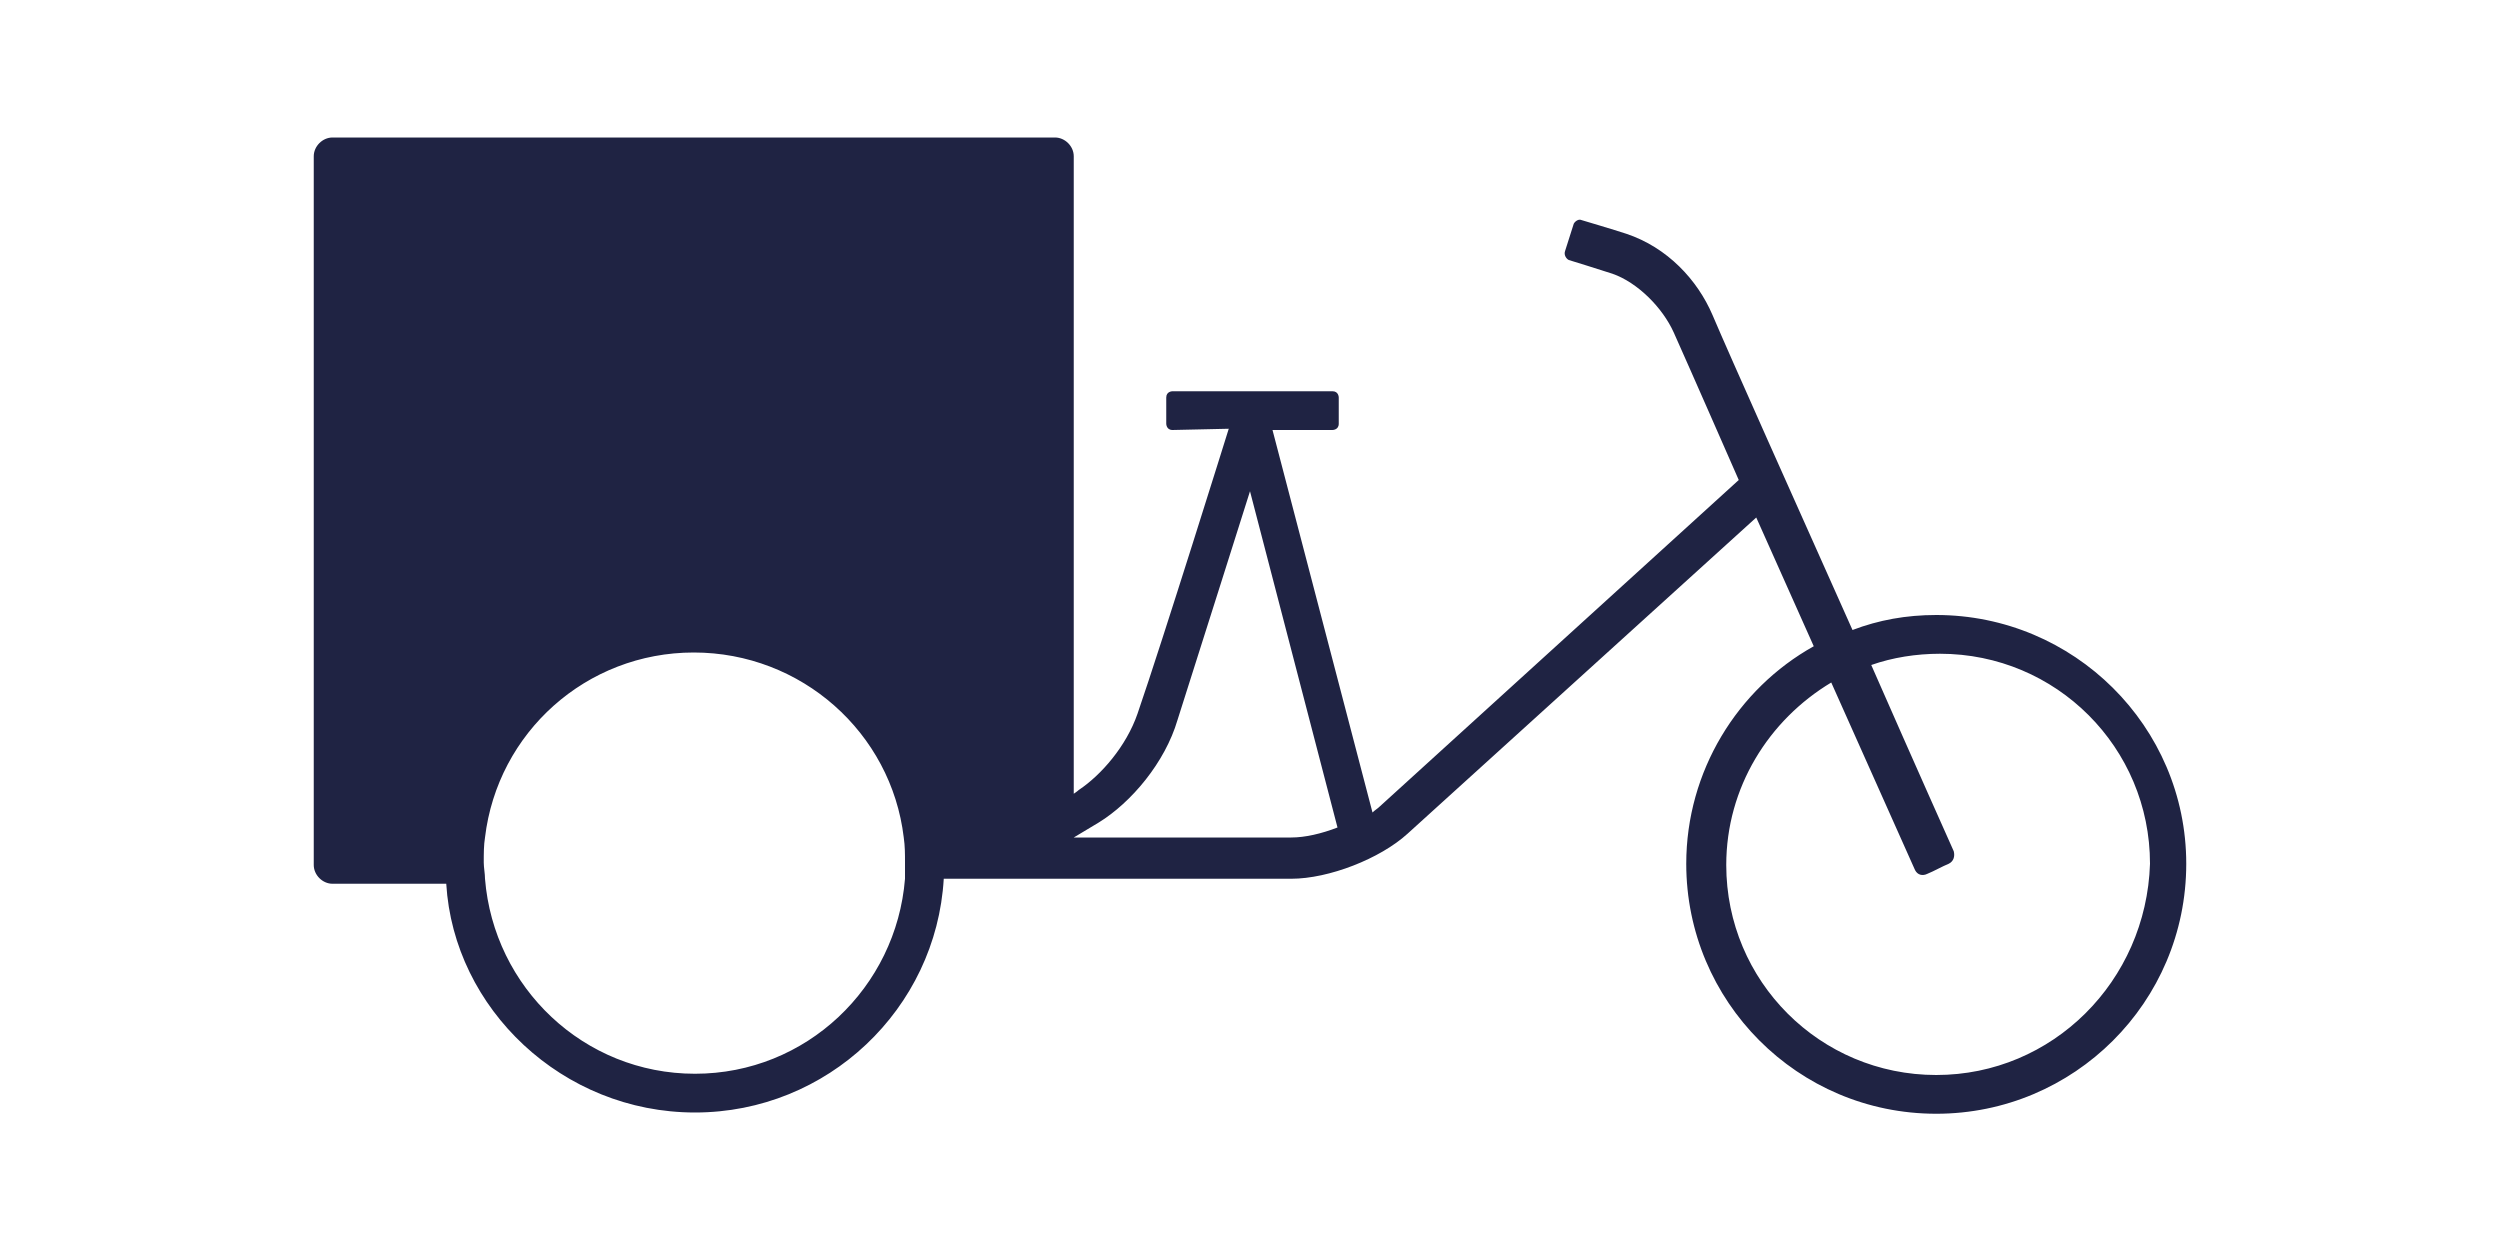 <?xml version="1.0" encoding="UTF-8"?>
<!-- Generator: Adobe Illustrator 19.2.1, SVG Export Plug-In . SVG Version: 6.00 Build 0)  -->
<svg version="1.1" xmlns="http://www.w3.org/2000/svg" xmlns:xlink="http://www.w3.org/1999/xlink" x="0px" y="0px" viewBox="0 0 200 100" style="enable-background:new 0 0 200 100;" xml:space="preserve">
<style type="text/css">
	.st0{fill:#1F2343;}
</style>

<g id="Schwertransporter">
	<path class="st0" d="M154.9,86c-9.3,0-16.8-7.5-16.8-16.8c0-6.2,3.4-11.6,8.4-14.6l6.7,15c0.2,0.4,0.6,0.5,1,0.3   c0.5-0.2,1.2-0.6,1.7-0.8c0.4-0.2,0.5-0.6,0.4-1c0,0-3-6.7-6.6-14.9c1.7-0.6,3.6-0.9,5.5-0.9c9.3,0,16.8,7.5,16.8,16.8   C171.7,78.5,164.2,86,154.9,86 M107,66.2c-1.3,0.5-2.6,0.8-3.7,0.8H85.9c0,0,1.5-0.9,2-1.2c2.6-1.6,5.3-4.8,6.3-8.2   c1.5-4.7,5.8-18.3,5.8-18.3L107,66.2z M72.4,70.3c-0.7,8.7-7.9,15.6-16.8,15.6S39.5,79,38.8,70.3c0-0.4-0.1-0.9-0.1-1.3   c0-0.7,0-1.4,0.1-2c1-8.4,8.1-14.8,16.7-14.8S71.3,58.6,72.3,67c0.1,0.7,0.1,1.3,0.1,2C72.4,69.4,72.4,69.9,72.4,70.3 M154.9,49.2   c-2.4,0-4.6,0.4-6.7,1.2c-4.6-10.3-9.8-21.9-11.2-25.2c-1.2-2.8-3.6-5.4-6.9-6.5c-0.9-0.3-3.6-1.1-3.6-1.1   c-0.2-0.1-0.5,0.1-0.6,0.3l-0.7,2.2c-0.1,0.3,0.1,0.6,0.3,0.7c0,0,2.6,0.8,3.5,1.1c2,0.7,4,2.7,4.9,4.7c1.3,2.9,5.2,11.8,5.2,11.8   l-28.7,26.1c-0.2,0.2-0.4,0.3-0.6,0.5l-8-30.6h4.8c0,0,0.5,0,0.5-0.5v-2.1c0,0,0-0.5-0.5-0.5H93.8c0,0-0.5,0-0.5,0.5v2.1   c0,0,0,0.5,0.5,0.5l4.5-0.1c0,0-5.3,17-7.3,22.8c-0.9,2.6-2.9,4.9-4.7,6.1c-0.1,0.1-0.4,0.3-0.4,0.3v-51c0-0.8-0.7-1.5-1.5-1.5   H26.6c-0.8,0-1.5,0.7-1.5,1.5v56.7c0,0.8,0.7,1.5,1.5,1.5h9.1C36.3,80.7,45,89,55.6,89c10.6,0,19.3-8.3,19.9-18.7   c0.1,0,0.1,0,0.2,0h27.6c3,0,7.1-1.6,9.3-3.6l27.9-25.3l4.6,10.3c-6.1,3.4-10.2,10-10.2,17.4c0,11,8.9,20,20,20c11,0,20-8.9,20-20   C174.9,58.1,165.9,49.2,154.9,49.2"/>
</g>
</svg>